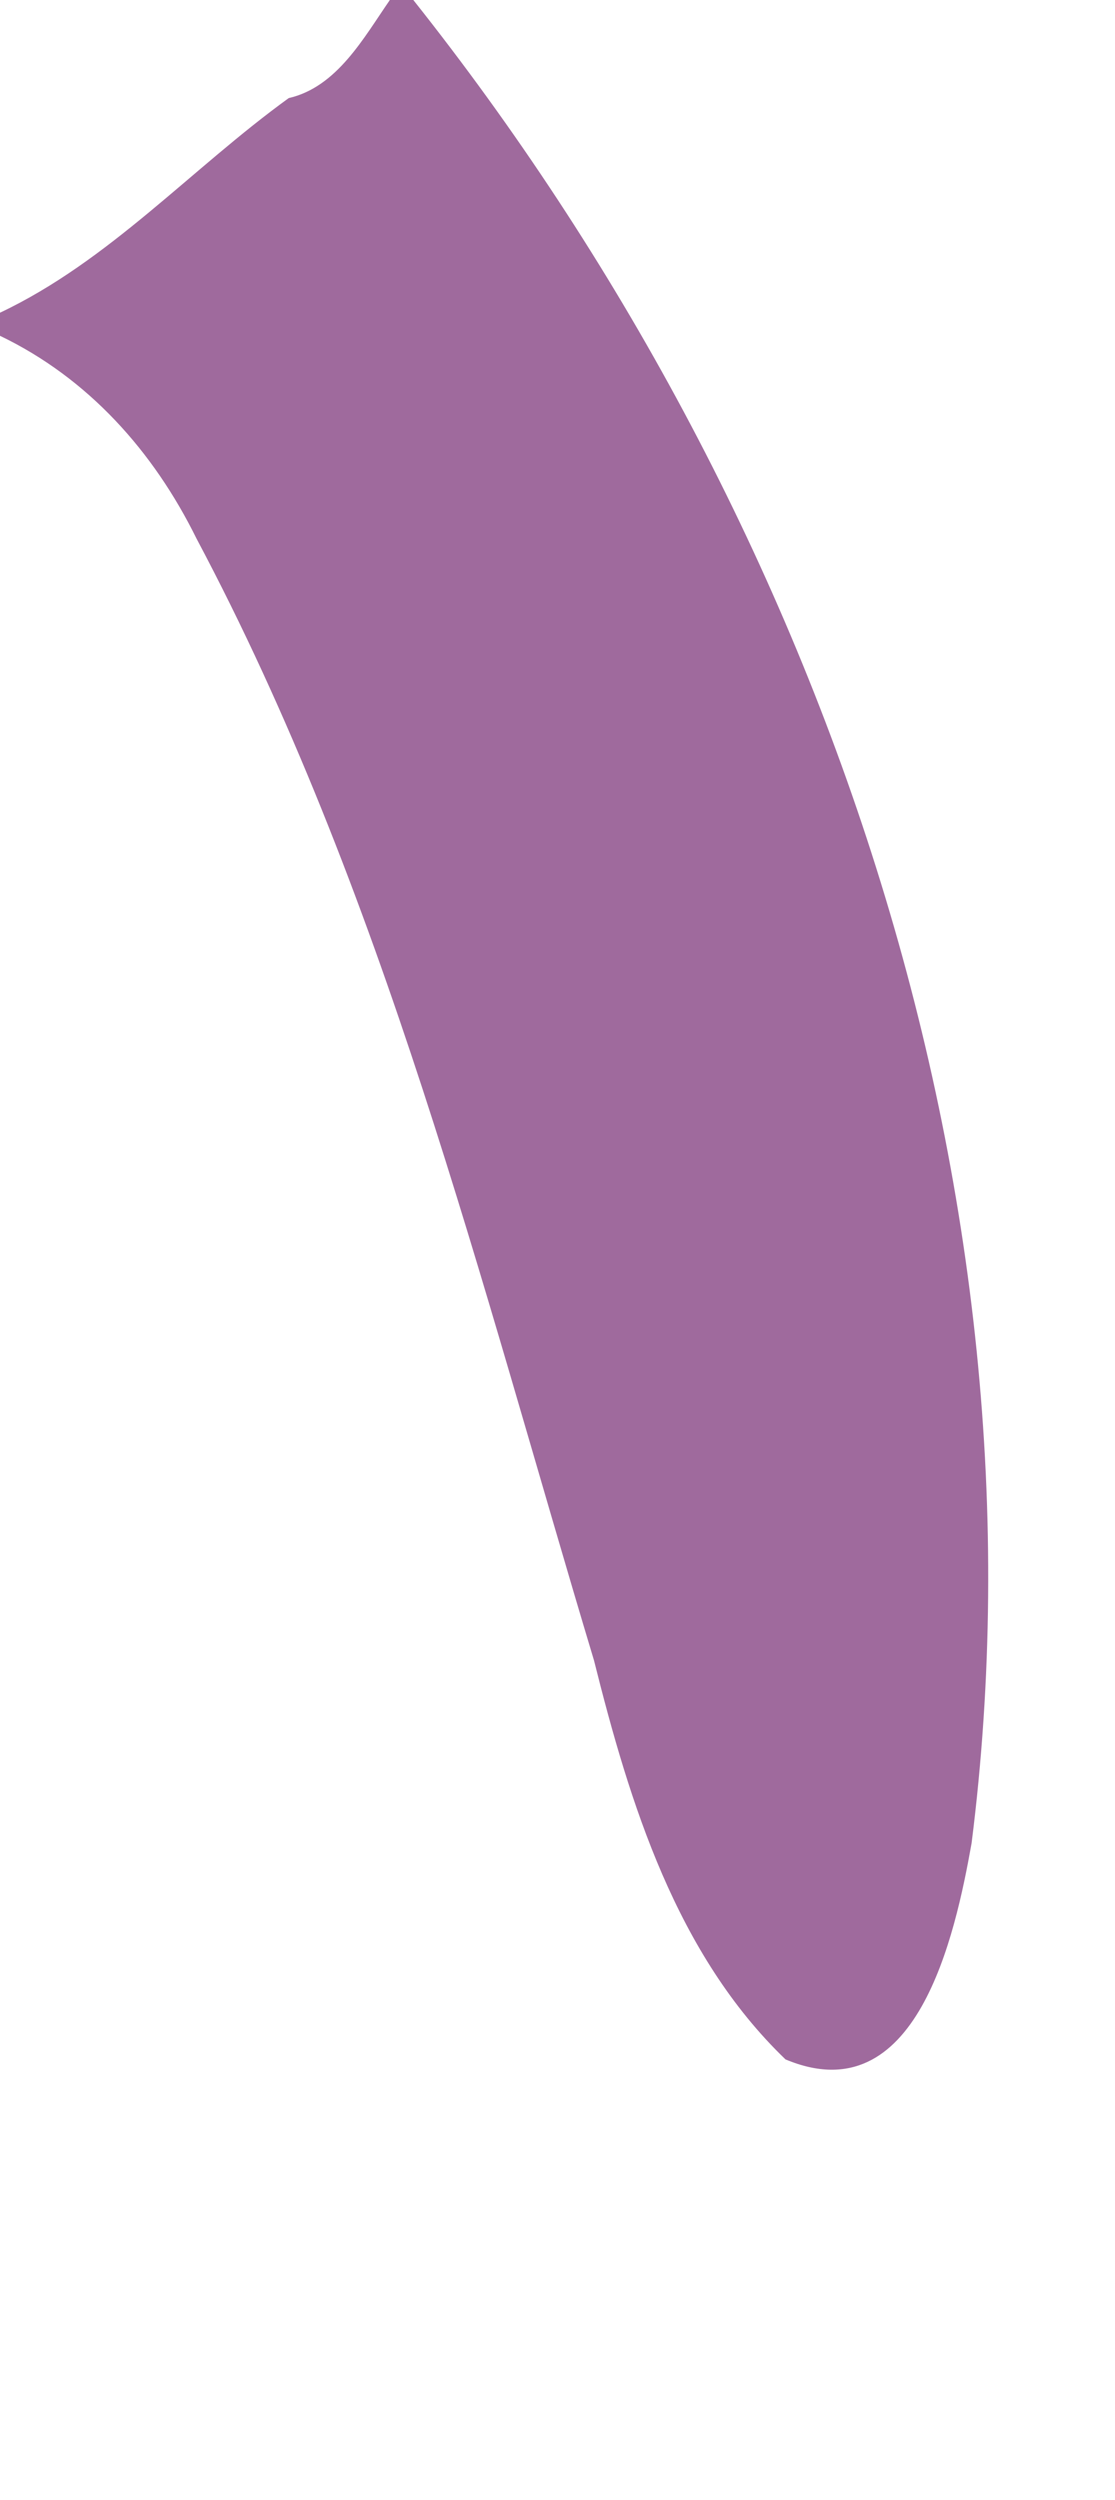 <?xml version="1.0" encoding="UTF-8" ?>
<!DOCTYPE svg PUBLIC "-//W3C//DTD SVG 1.1//EN" "http://www.w3.org/Graphics/SVG/1.1/DTD/svg11.dtd">
<svg width="29px" height="65px" viewBox="0 0 29 65" version="1.1" xmlns="http://www.w3.org/2000/svg">
<g id="#9f6a9dff">
<path fill="#9f6a9d" opacity="1.00" d=" M 10.14 0.00 L 10.75 0.00 C 21.33 13.32 27.43 30.86 25.27 47.92 C 24.84 50.33 23.84 54.97 20.43 53.54 C 17.59 50.81 16.38 46.89 15.45 43.17 C 12.48 33.30 9.98 23.16 5.11 14.00 C 3.99 11.73 2.29 9.83 0.00 8.73 L 0.00 8.13 C 2.85 6.78 4.98 4.38 7.51 2.55 C 8.77 2.26 9.46 0.98 10.14 0.00 Z" />
</g>
</svg>
